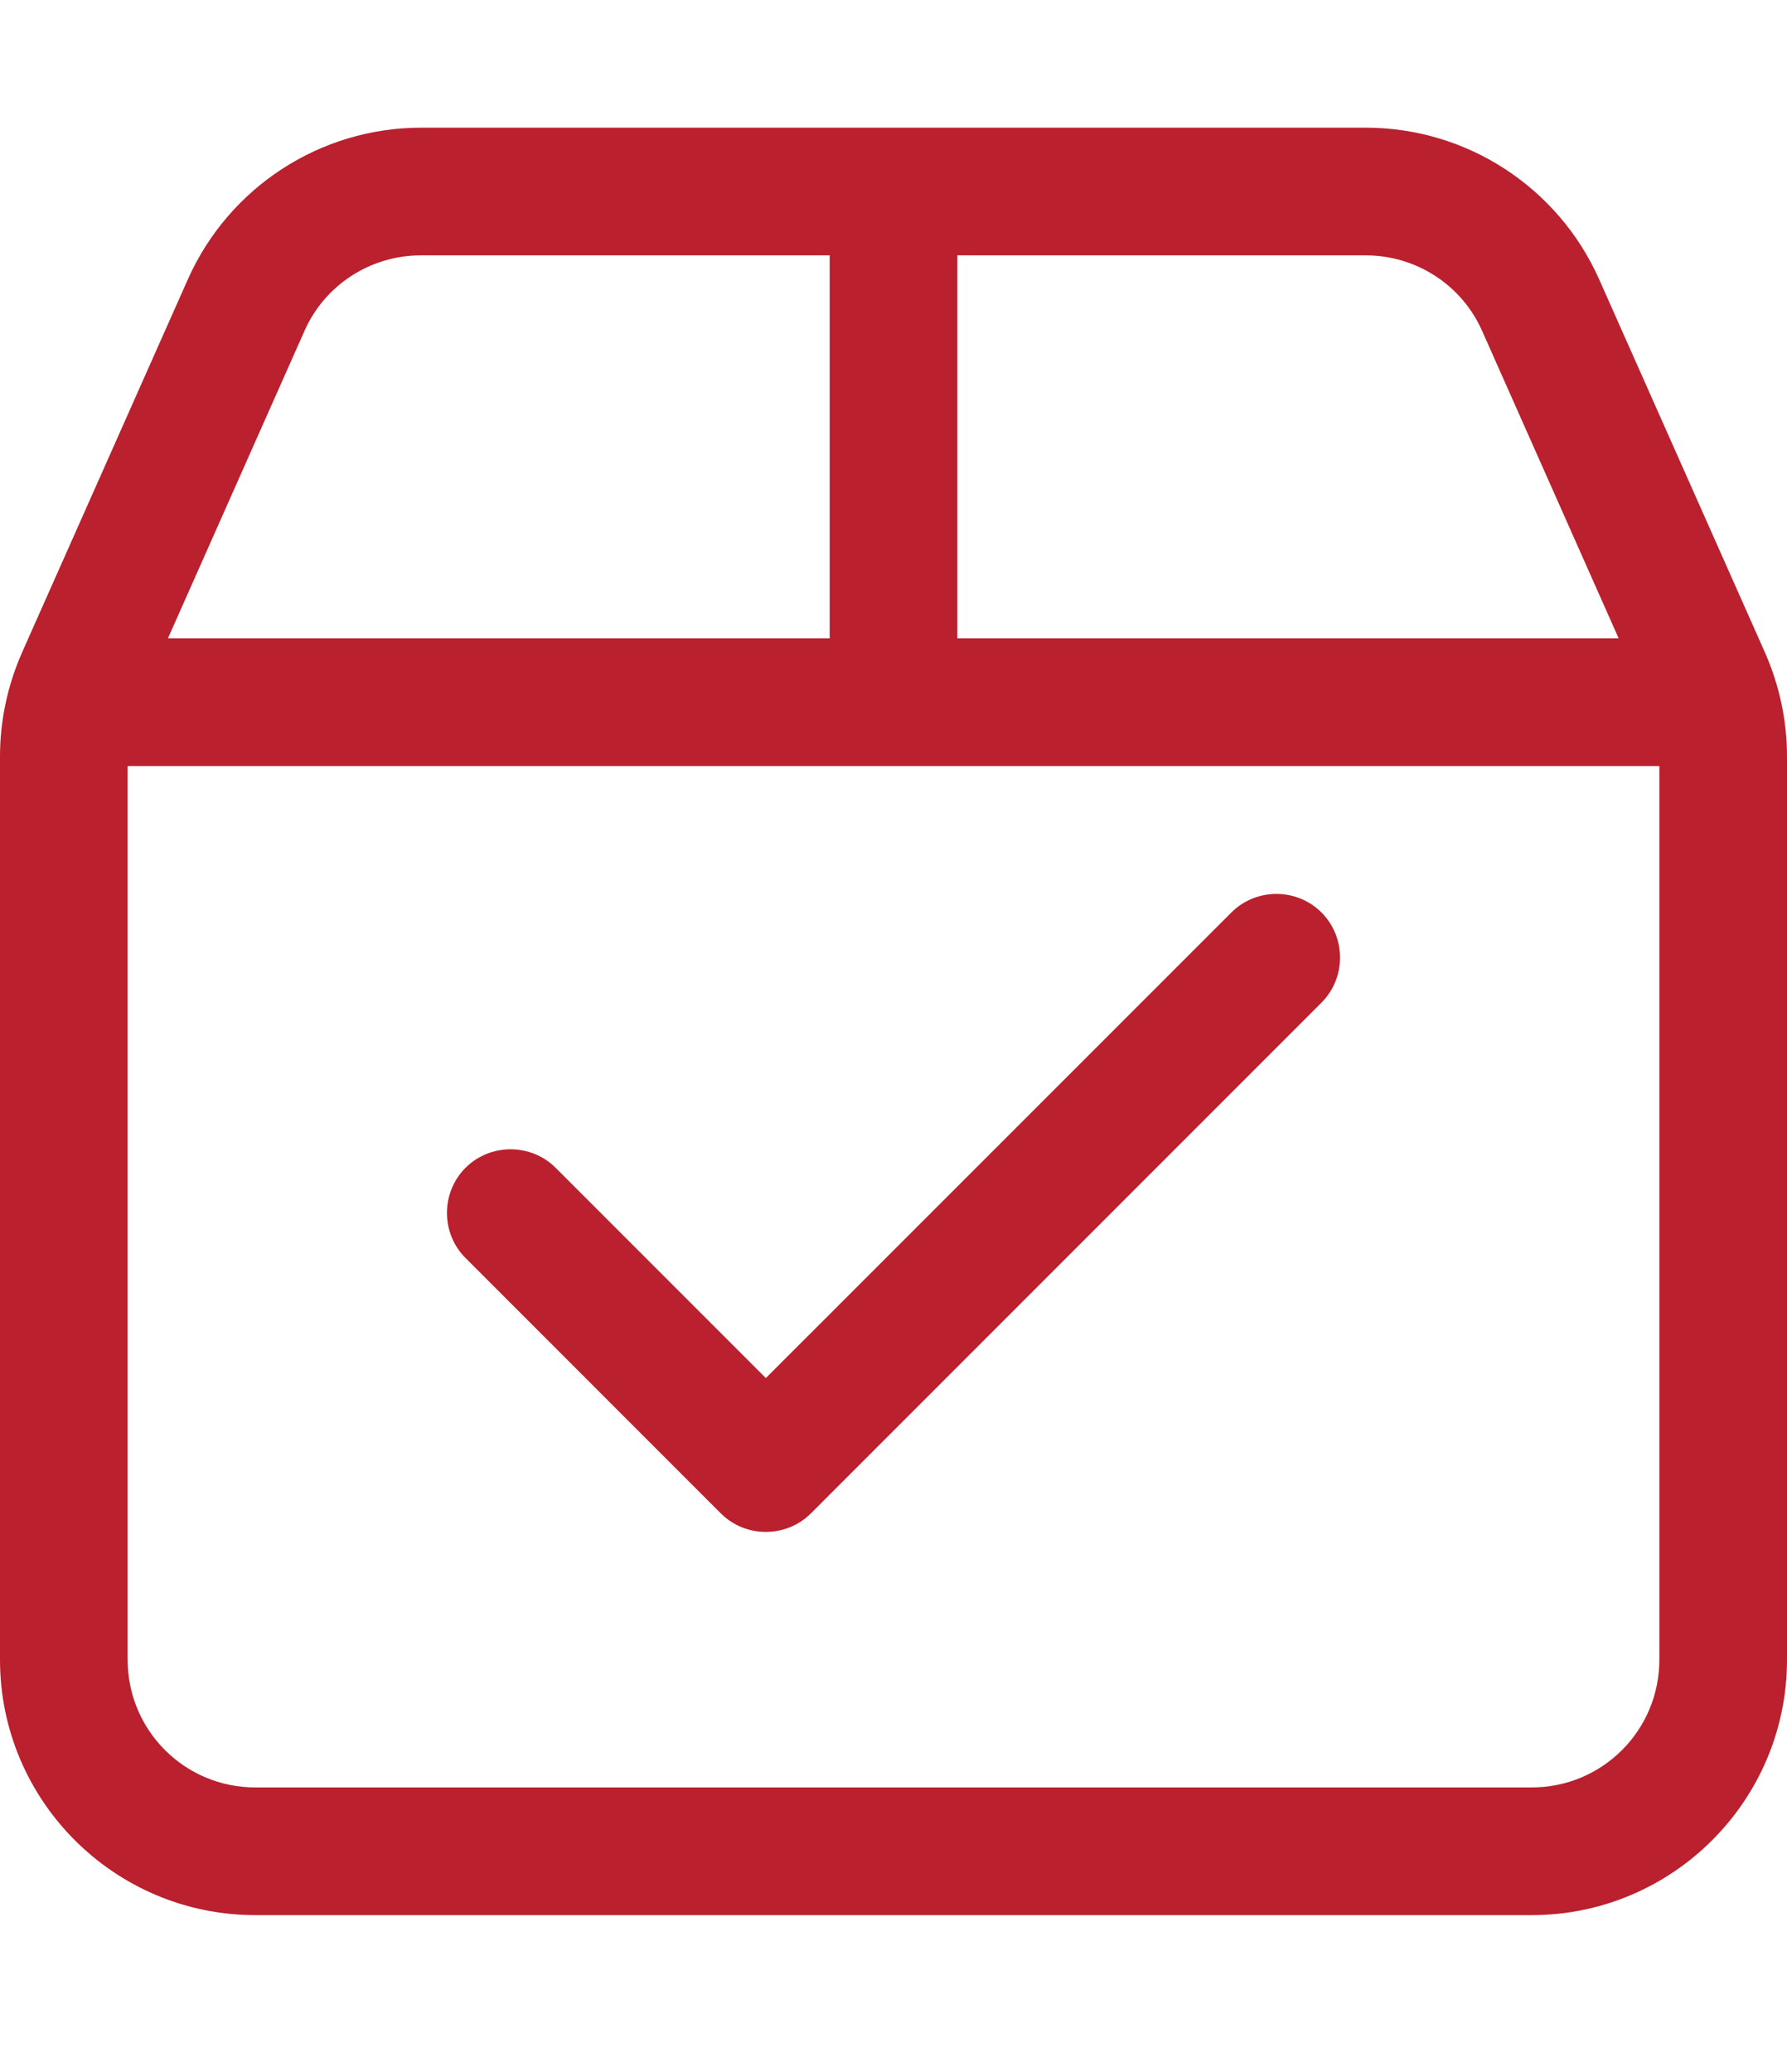 <svg width="44" height="51" viewBox="0 0 44 51" fill="none" xmlns="http://www.w3.org/2000/svg">
<path d="M23.571 6.286H33.629C34.866 6.286 35.995 7.013 36.496 8.152L39.855 15.714H23.571V6.286ZM23.571 18.857H40.857V40.857C40.857 42.596 39.453 44 37.714 44H6.286C4.547 44 3.143 42.596 3.143 40.857V18.857H20.429H23.571ZM20.429 15.714H4.135L7.494 8.152C7.995 7.013 9.124 6.286 10.362 6.286H20.429V15.714ZM39.374 6.875C38.362 4.606 36.113 3.143 33.629 3.143H10.371C7.887 3.143 5.638 4.606 4.626 6.875L0.54 16.068C0.187 16.873 0 17.738 0 18.622V40.857C0 44.324 2.819 47.143 6.286 47.143H37.714C41.181 47.143 44 44.324 44 40.857V18.622C44 17.738 43.813 16.873 43.46 16.068L39.374 6.875ZM32.538 24.681C33.147 24.073 33.147 23.071 32.538 22.462C31.93 21.853 30.928 21.853 30.319 22.462L18.857 33.923L13.681 28.747C13.072 28.139 12.07 28.139 11.462 28.747C10.853 29.357 10.853 30.358 11.462 30.967L17.747 37.253C18.356 37.862 19.358 37.862 19.967 37.253L32.538 24.681Z" fill="#BA202D"/>
</svg>
